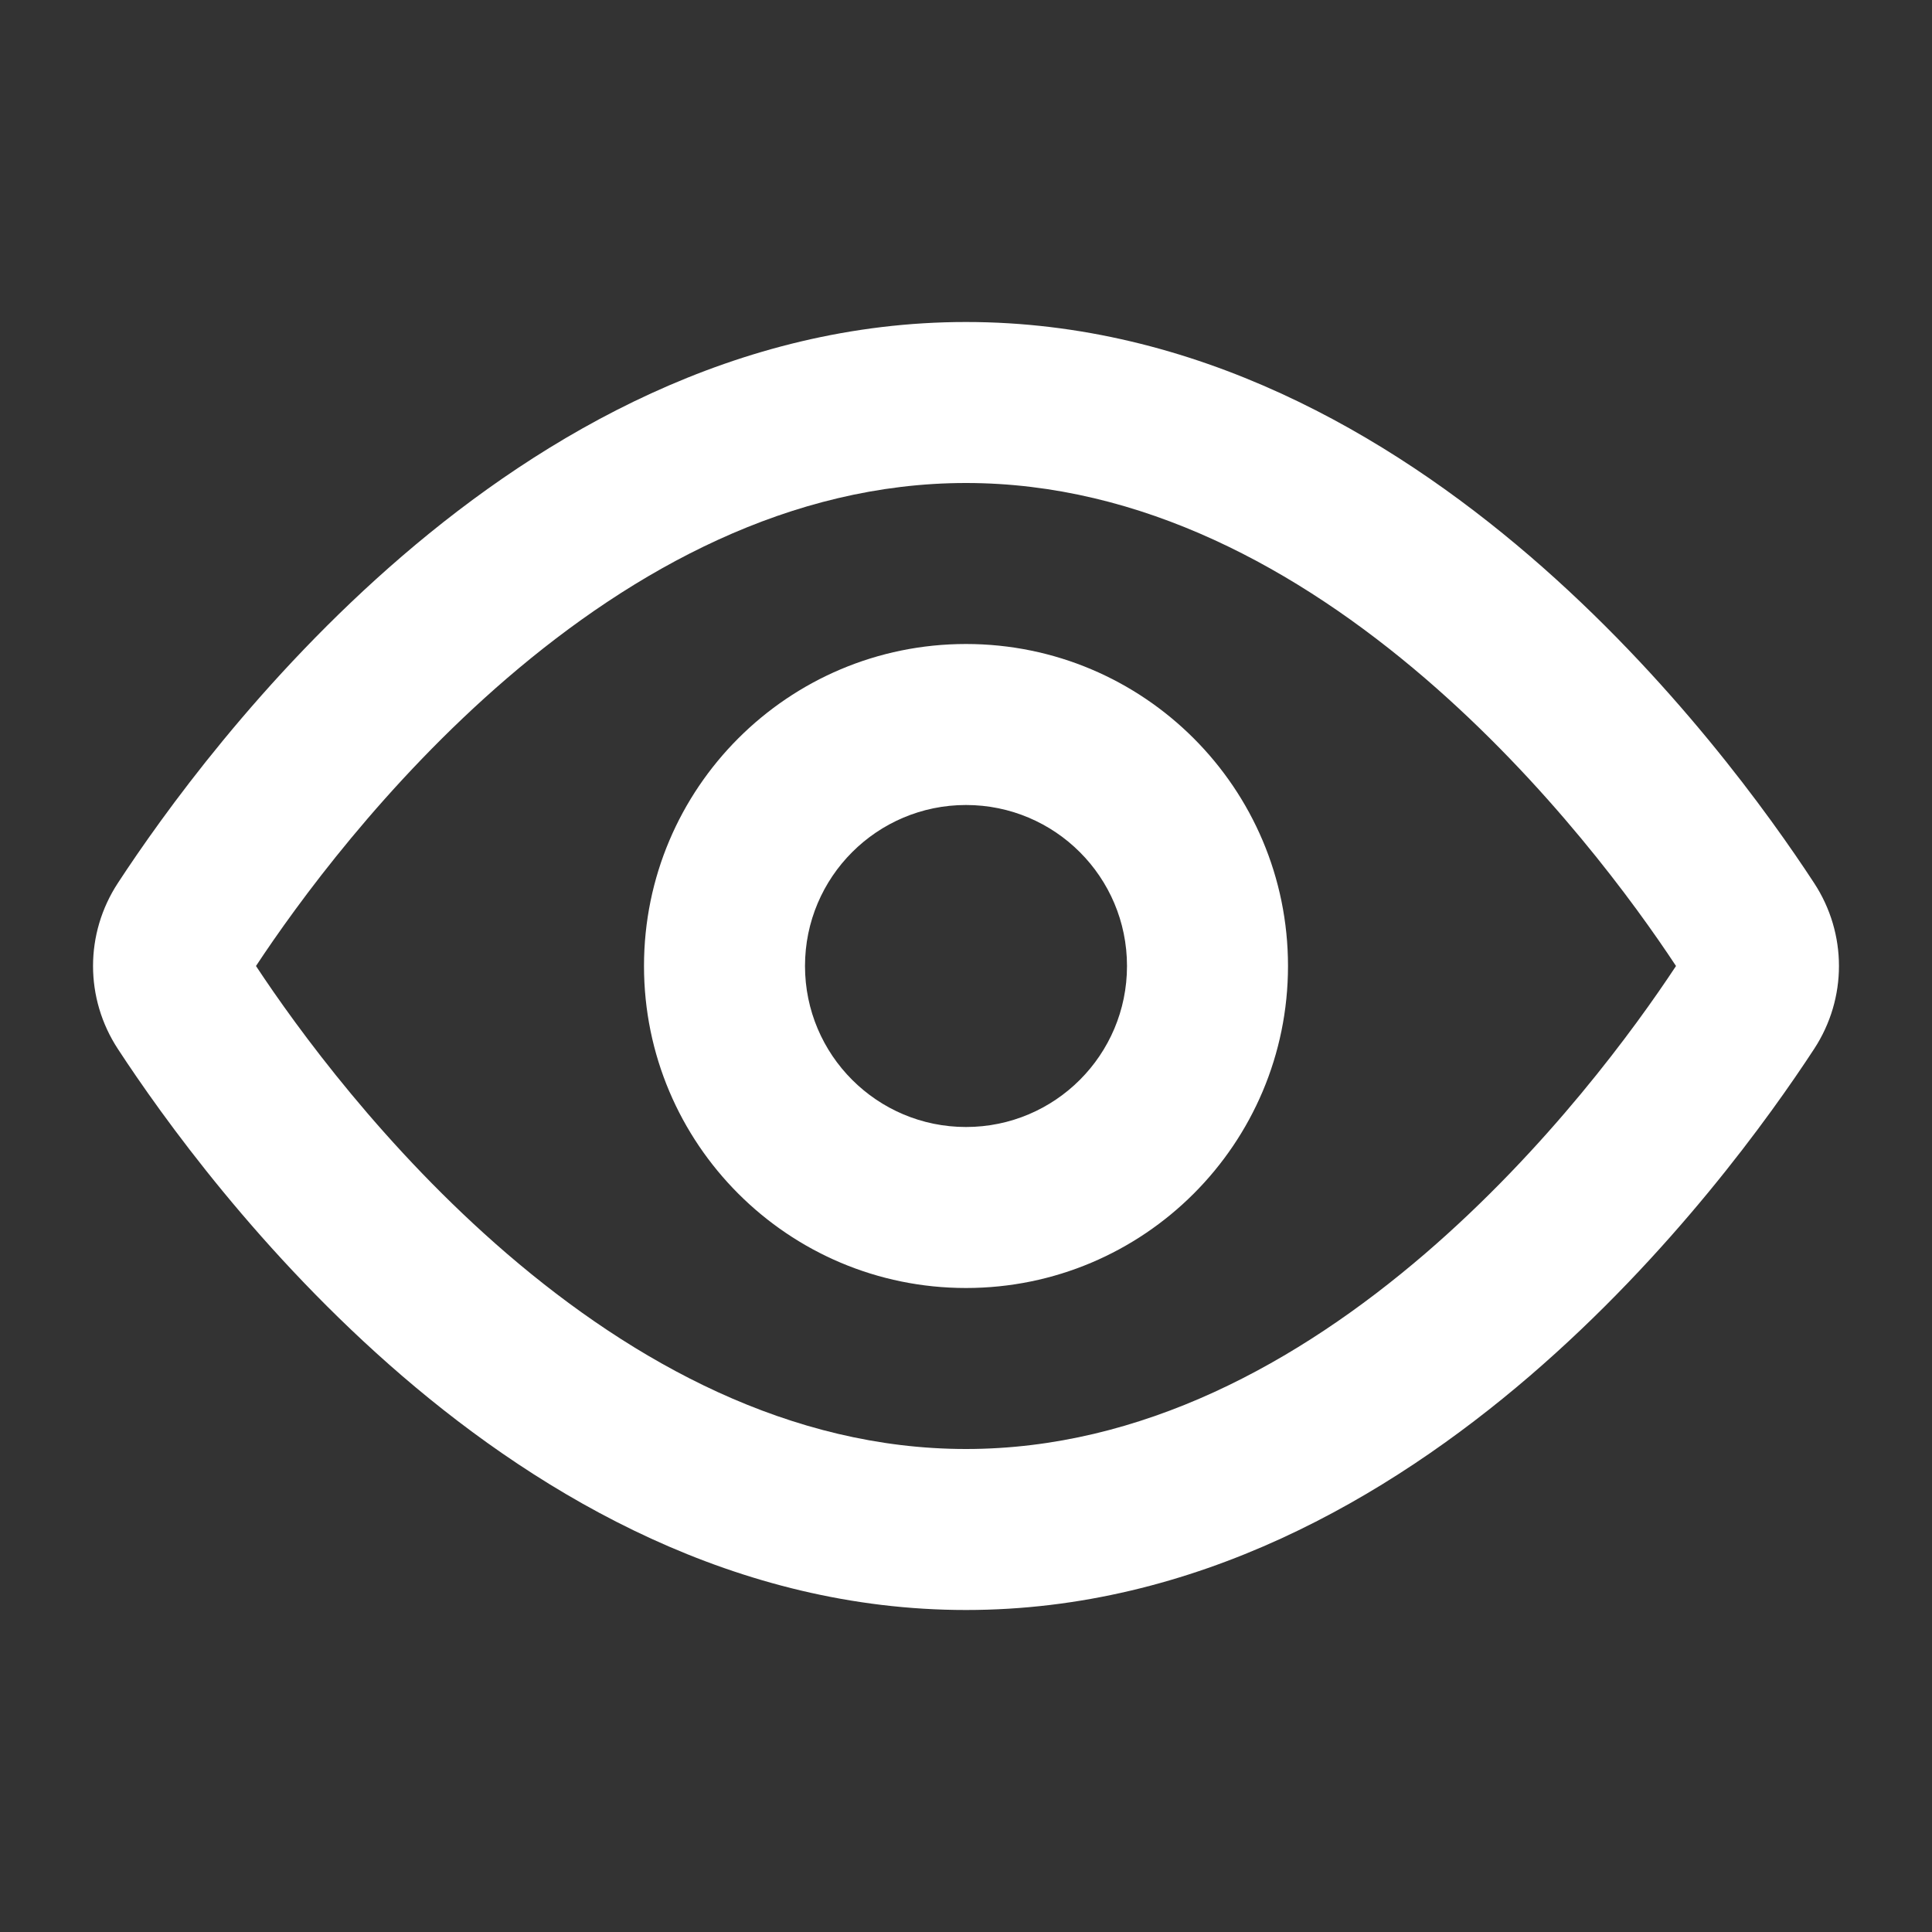 <?xml version="1.0" encoding="utf-8"?><!-- Uploaded to: SVG Repo, www.svgrepo.com, Generator: SVG Repo Mixer Tools -->
<svg width="800px" height="800px" viewBox="0 0 24 24" fill="none" xmlns="http://www.w3.org/2000/svg">
<rect x="0" y="0" width="24" height="24" fill="#333333" stroke="none"/>
<path fill-rule="evenodd" clip-rule="evenodd" d="M6.301 15.577C4.778 14.268 3.69 12.773 3.18 12C3.69 11.227 4.778 9.732 6.301 8.423C7.874 7.072 9.816 6 12 6C14.184 6 16.126 7.072 17.699 8.423C19.222 9.732 20.31 11.227 20.82 12C20.31 12.773 19.222 14.268 17.699 15.577C16.126 16.928 14.184 18 12 18C9.816 18 7.874 16.928 6.301 15.577ZM12 4C9.148 4 6.757 5.395 4.998 6.906C3.233 8.423 2.008 10.138 1.464 10.97C1.053 11.598 1.053 12.402 1.464 13.03C2.008 13.862 3.233 15.577 4.998 17.094C6.757 18.605 9.148 20 12 20C14.852 20 17.243 18.605 19.002 17.094C20.767 15.577 21.992 13.862 22.536 13.03C22.947 12.402 22.947 11.598 22.536 10.97C21.992 10.138 20.767 8.423 19.002 6.906C17.243 5.395 14.852 4 12 4ZM10 12C10 10.895 10.896 10 12 10C13.105 10 14 10.895 14 12C14 13.105 13.105 14 12 14C10.896 14 10 13.105 10 12ZM12 8C9.791 8 8 9.791 8 12C8 14.209 9.791 16 12 16C14.209 16 16 14.209 16 12C16 9.791 14.209 8 12 8Z" fill="#ffff"/>
</svg>